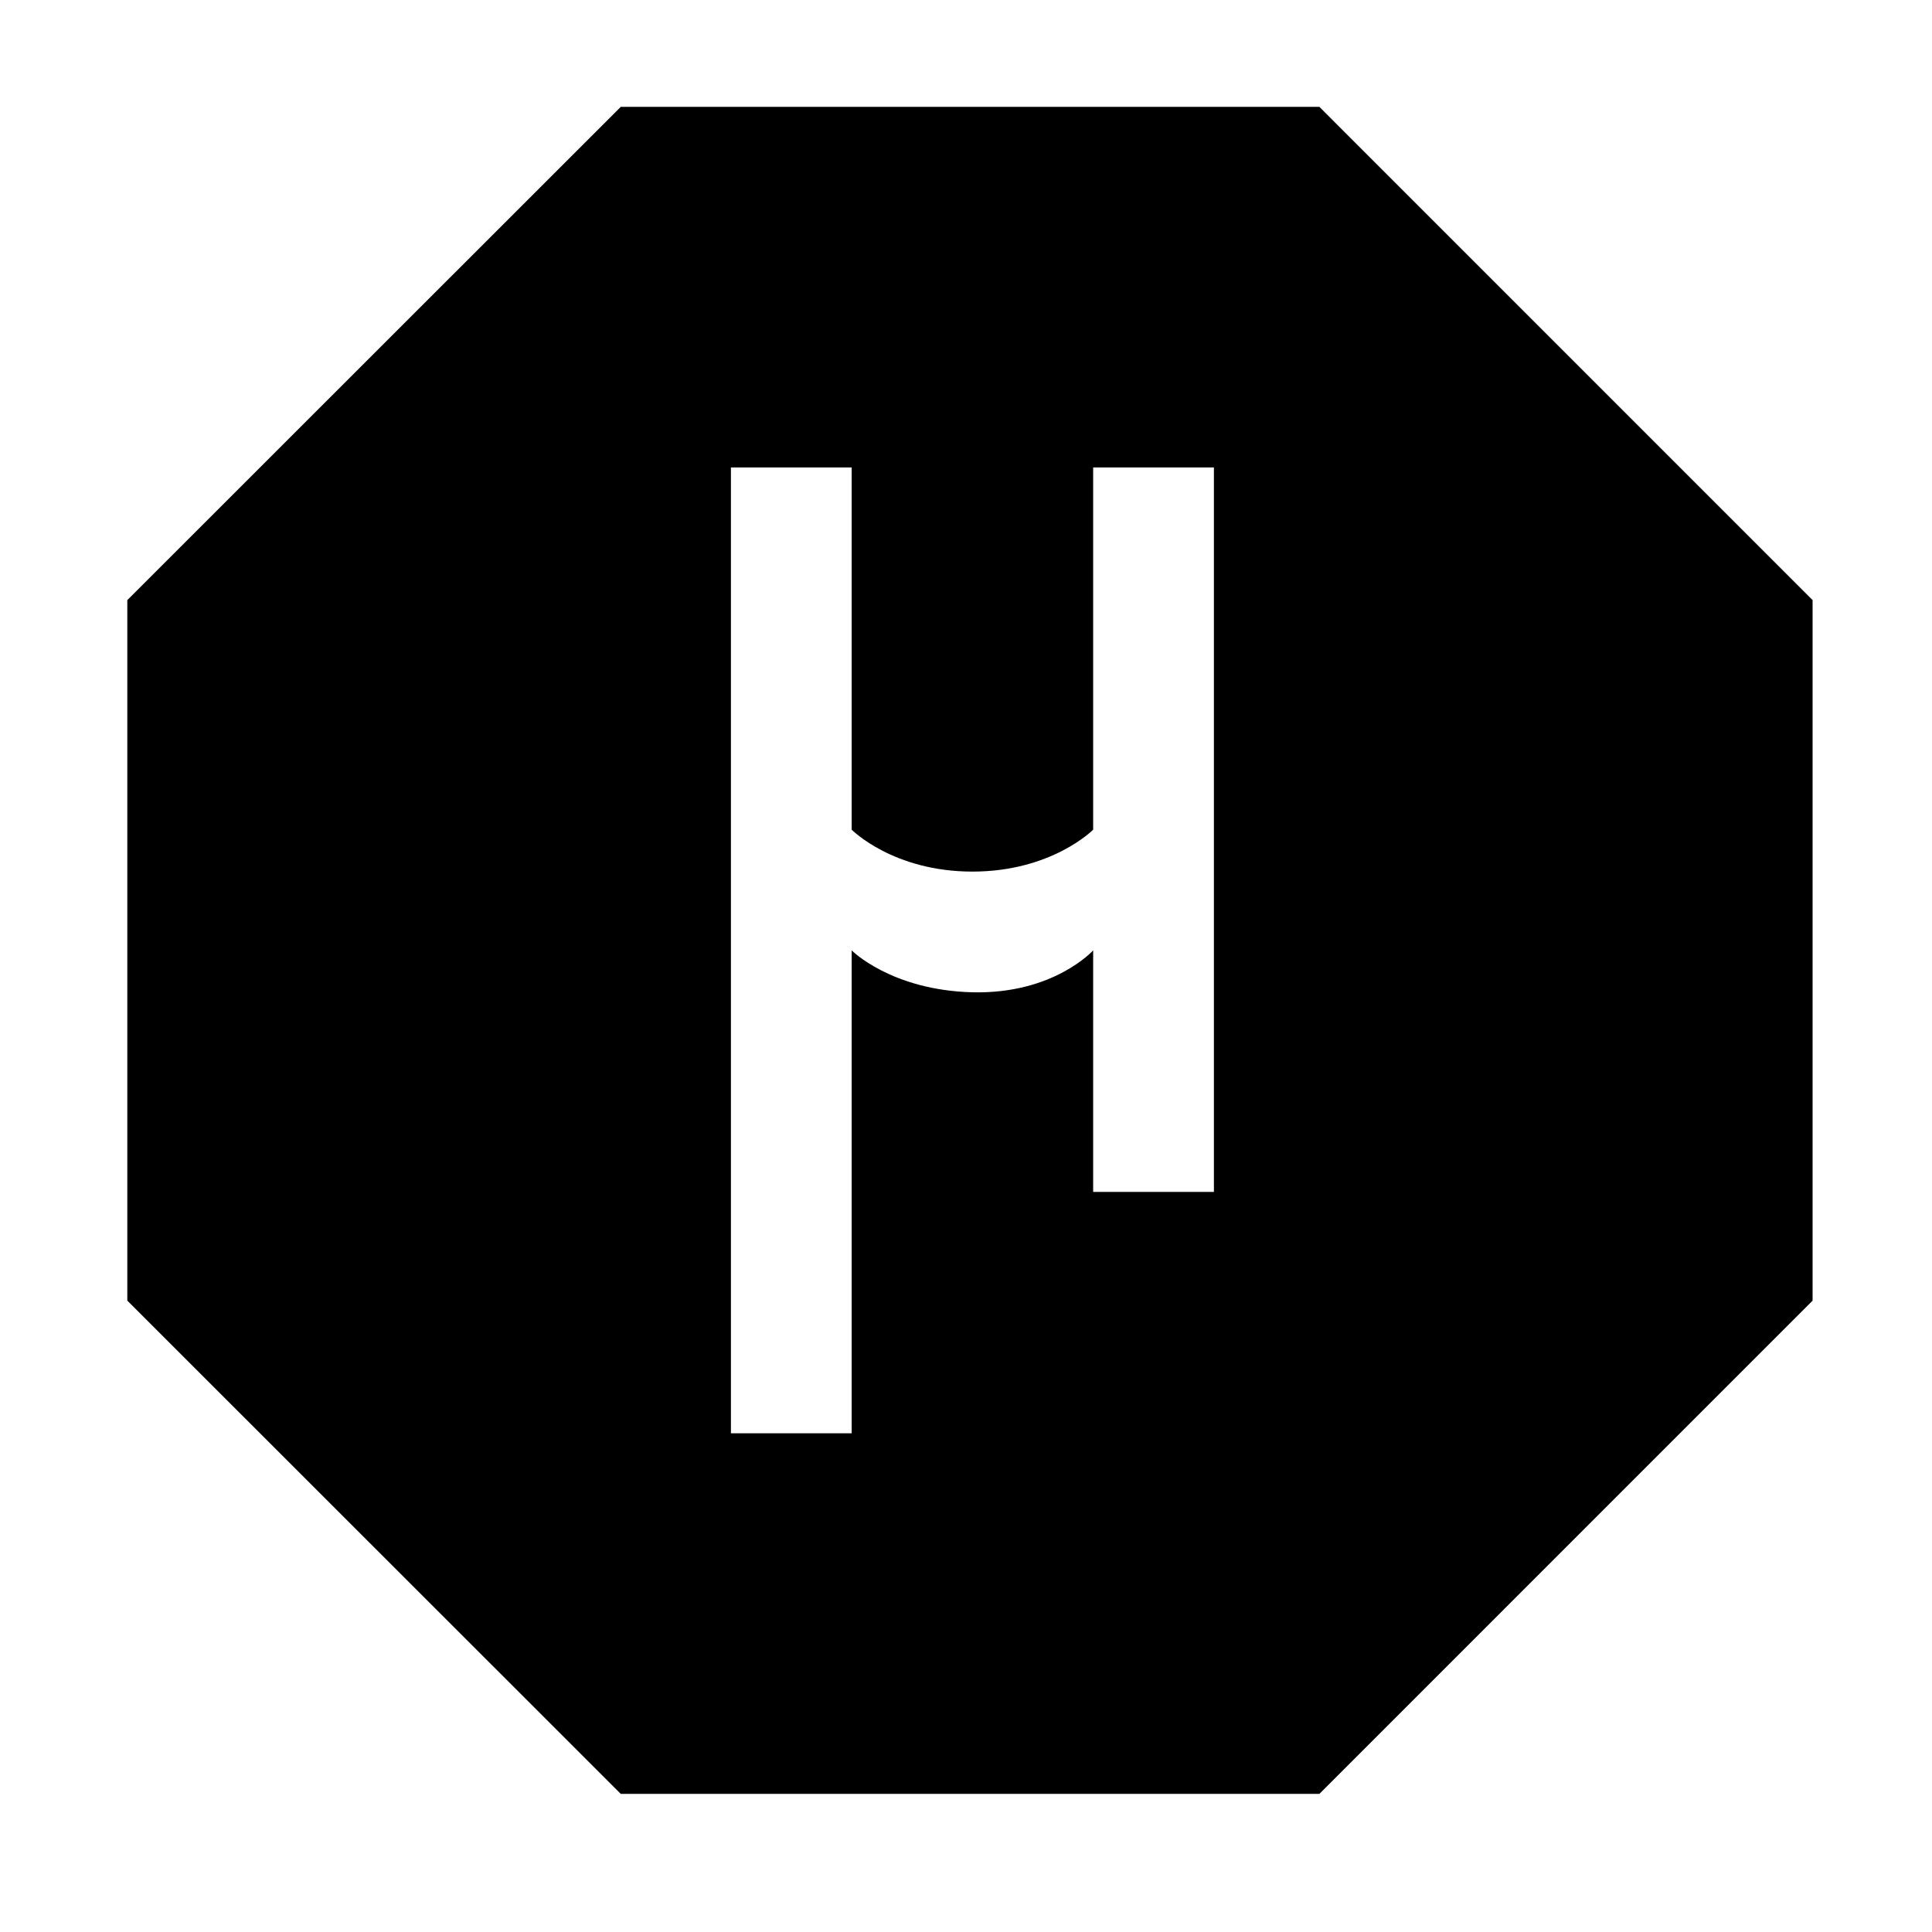 <?xml version="1.0" encoding="UTF-8" standalone="no"?>
<svg
   xmlns:dc="http://purl.org/dc/elements/1.1/"
   xmlns:cc="http://creativecommons.org/ns#"
   xmlns:rdf="http://www.w3.org/1999/02/22-rdf-syntax-ns#"
   xmlns:svg="http://www.w3.org/2000/svg"
   xmlns="http://www.w3.org/2000/svg"
   xmlns:sodipodi="http://sodipodi.sourceforge.net/DTD/sodipodi-0.dtd"
   xmlns:inkscape="http://www.inkscape.org/namespaces/inkscape"
   inkscape:version="0.91+devel+osxmenu r12922"
   height="16"
   width="16"
   version="1.1"
   sodipodi:docname="ublock.svg"
   id="svg8146"
   viewBox="0 0 16 16">
  <defs
     id="defs8170" />
  <sodipodi:namedview
     inkscape:zoom="22.627417"
     borderopacity="1"
     inkscape:current-layer="g8156"
     inkscape:cx="10.376677"
     inkscape:window-y="23"
     inkscape:snap-grids="true"
     inkscape:snap-bbox-midpoints="false"
     inkscape:object-paths="true"
     inkscape:window-maximized="0"
     inkscape:snap-bbox="true"
     showgrid="false"
     inkscape:snap-nodes="false"
     inkscape:guide-bbox="true"
     inkscape:snap-global="true"
     showguides="true"
     bordercolor="#666666"
     inkscape:window-x="0"
     guidetolerance="10"
     objecttolerance="10"
     inkscape:object-nodes="true"
     inkscape:window-width="1280"
     inkscape:pageopacity="1"
     inkscape:cy="5.3987905"
     inkscape:pageshadow="2"
     pagecolor="#ffffff"
     gridtolerance="10"
     inkscape:bbox-paths="false"
     inkscape:snap-to-guides="true"
     inkscape:window-height="751"
     showborder="true"
     id="namedview8150"
     inkscape:document-units="px"
     inkscape:snap-page="true"
     inkscape:bbox-nodes="true">
    <inkscape:grid
       visible="true"
       enabled="true"
       spacingy="1px"
       spacingx="1px"
       snapvisiblegridlinesonly="true"
       type="xygrid"
       empspacing="2"
       id="grid8152" />
  </sodipodi:namedview>
  <title
     id="title8154">Gnome Symbolic Icon Theme</title>
  <g
     inkscape:label="status"
     transform="translate(-81,-397)"
     inkscape:groupmode="layer"
     fill="ButtonText"
     id="g8156">
    <g
       id="g7293-8"
       transform="translate(161,-527.362)">
      <g
         id="g4986">
        <rect
           style="color:#000000;display:inline;overflow:visible;visibility:visible;opacity:0;fill:#fafaf7;fill-opacity:1;fill-rule:nonzero;stroke:none;stroke-width:6;marker:none;enable-background:accumulate"
           id="rect7291-2"
           width="16"
           height="16"
           x="176"
           y="272"
           transform="translate(-256,652.362)" />
        <g
           id="g5898-0"
           transform="matrix(1.046,0,0,1.021,-23.311,-149.229)">
          <path
             sodipodi:nodetypes="cccccccccccczcccccczcccc"
             inkscape:connector-curvature="0"
             id="path5906-9"
             d="m -49.281,1052.376 -3.907,4.001 0,5.682 3.907,4.001 5.531,0 3.905,-4.001 0,-5.682 -3.905,-4.001 z m 0.872,2.925 0.956,0 0,2.938 c 0,0 0.327,0.34 0.956,0.34 0.629,0 0.956,-0.34 0.956,-0.34 l 0,-2.938 0.956,0 0,5.876 -0.956,0 0,-1.959 c 0,0 -0.312,0.356 -0.956,0.34 -0.644,-0.017 -0.956,-0.34 -0.956,-0.34 l 0,3.917 -0.956,0 z"
             style="opacity:1;fill:#000000;fill-opacity:1;stroke:none;stroke-width:1.037" />
        </g>
      </g>
    </g>
  </g>
</svg>

